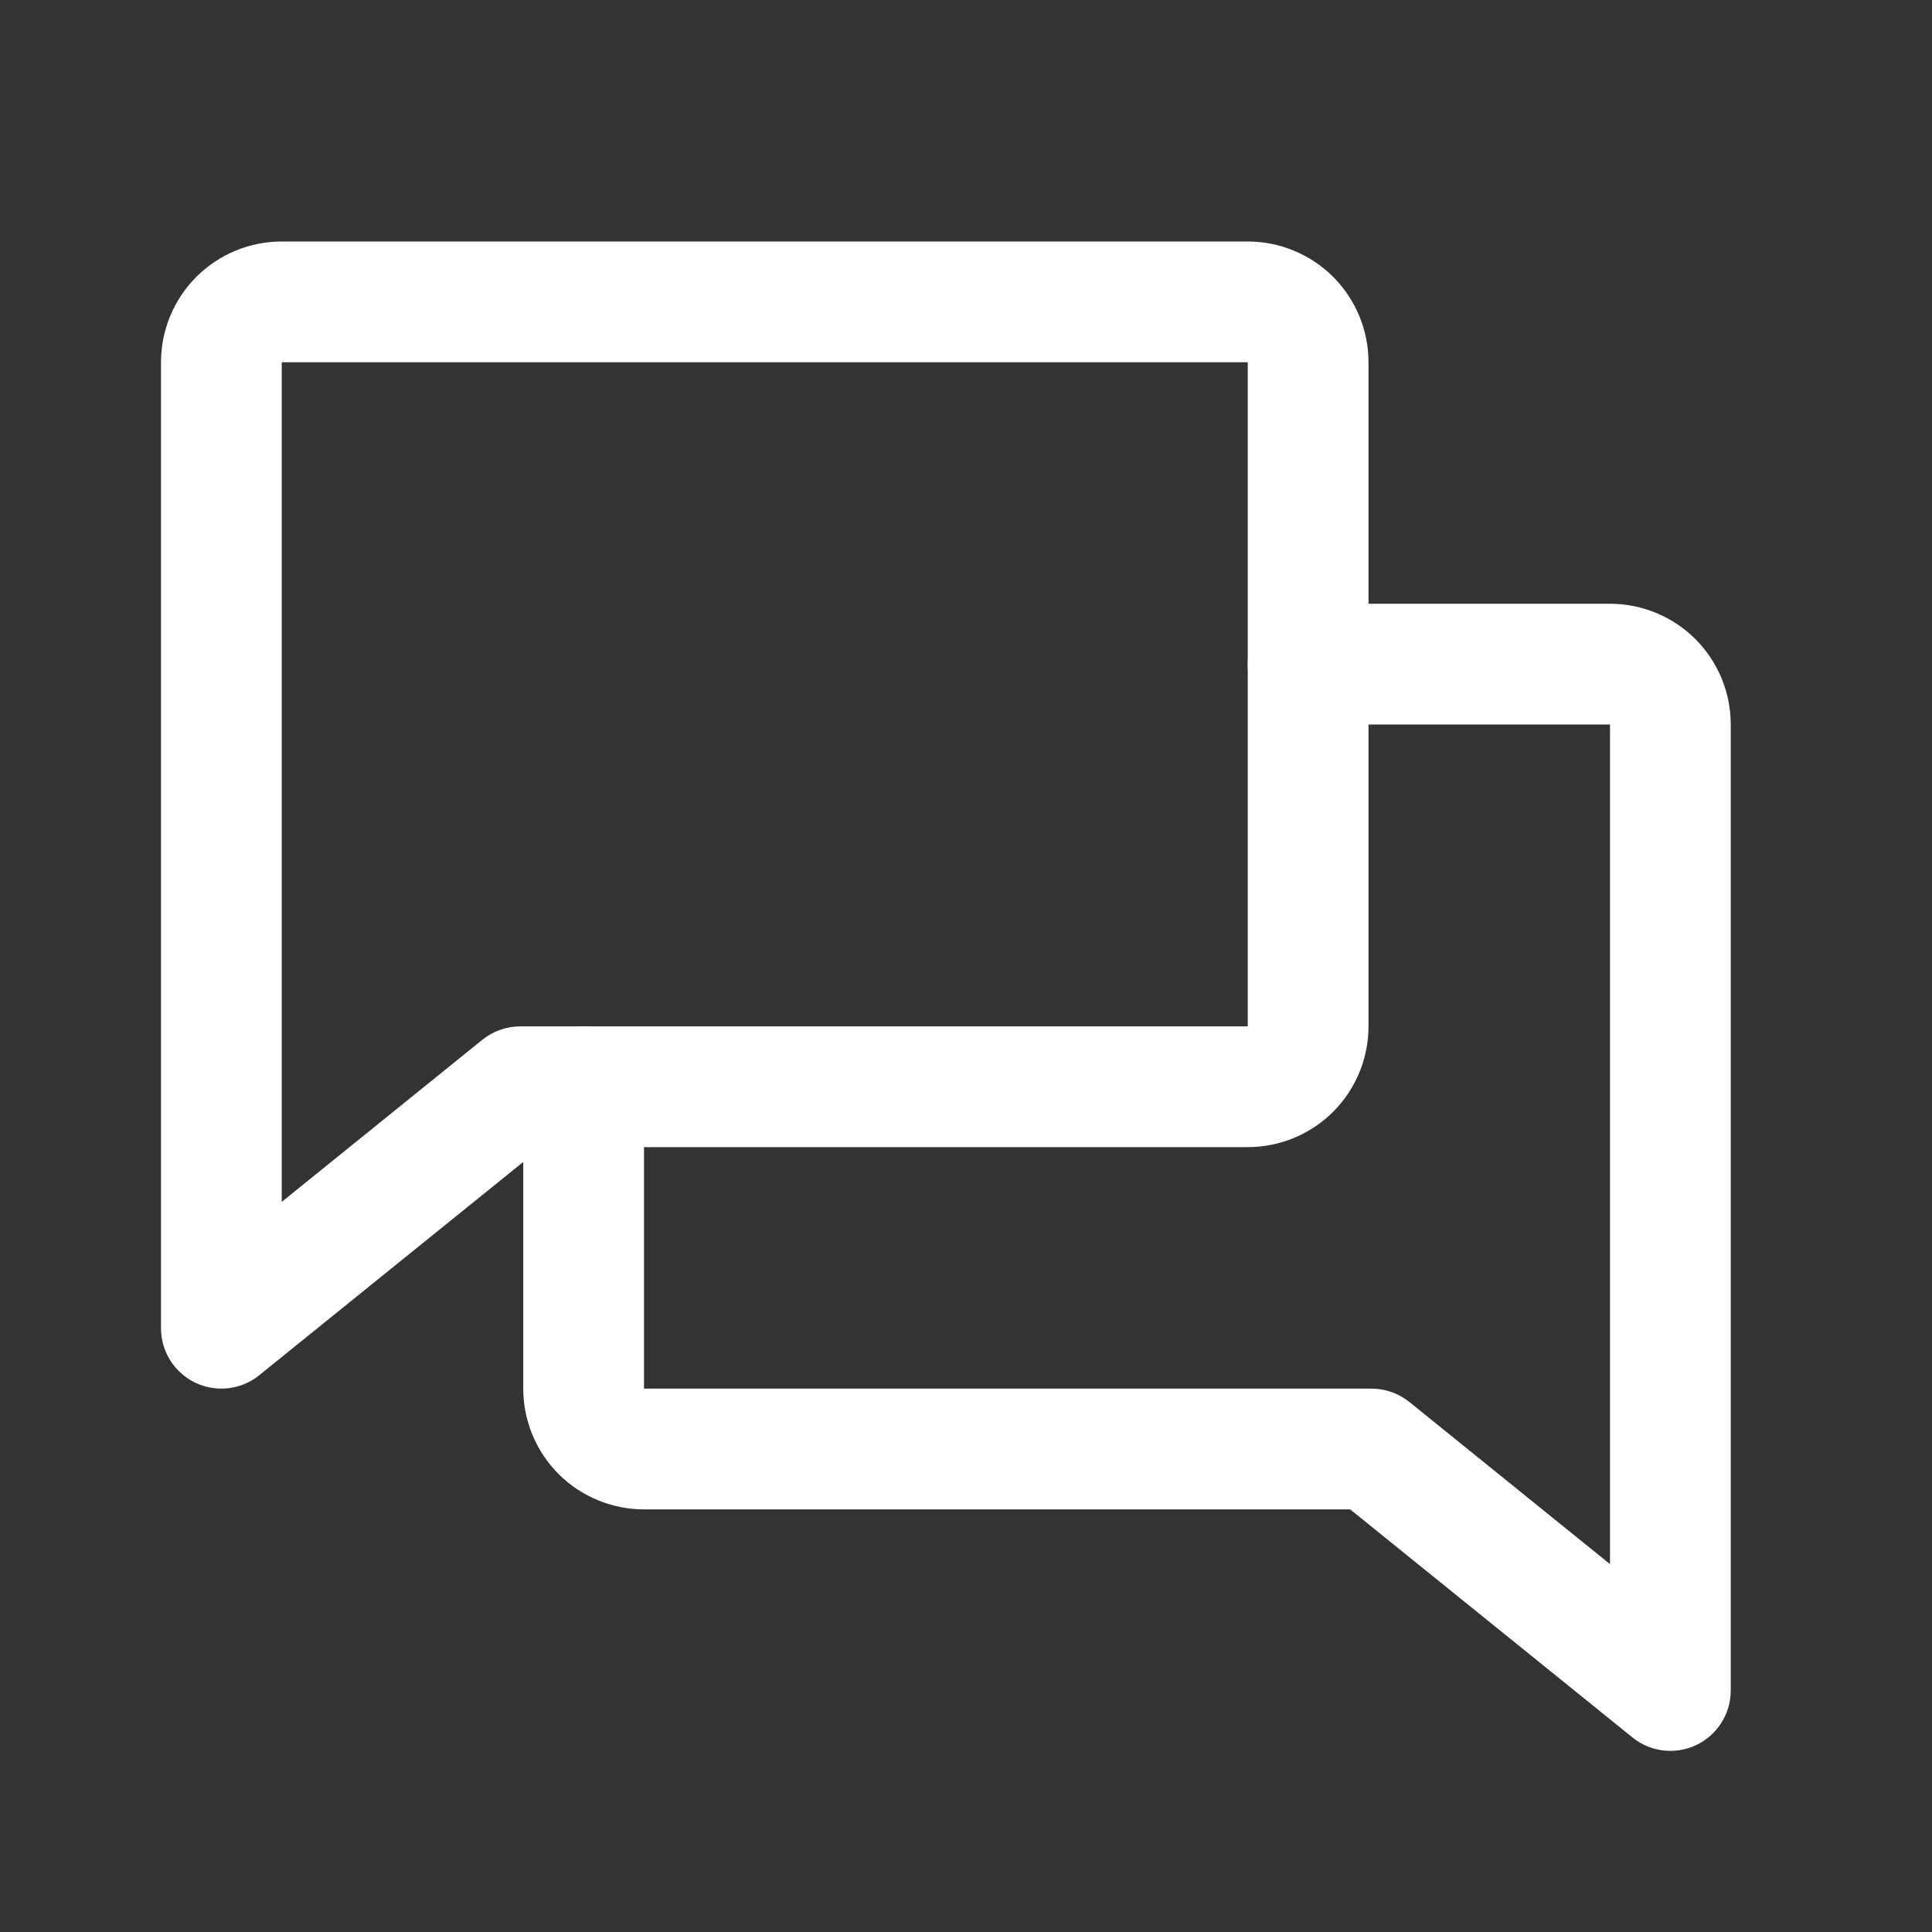 <svg width="24" height="24" viewBox="0 0 24 24" fill="none" xmlns="http://www.w3.org/2000/svg">
<rect x="0" y="0" width="24" height="24" fill="#333333" stroke="none"/>
<path fill-rule="evenodd" clip-rule="evenodd" d="M2.439 3.439C2.721 3.158 3.102 3 3.5 3H15.5C15.898 3 16.279 3.158 16.561 3.439C16.842 3.721 17 4.102 17 4.5V12.75C17 13.148 16.842 13.529 16.561 13.811C16.279 14.092 15.898 14.25 15.5 14.25H6.728L3.221 17.083C2.997 17.265 2.688 17.301 2.427 17.177C2.166 17.052 2 16.789 2 16.5V4.5C2 4.102 2.158 3.721 2.439 3.439ZM15.5 4.5L3.5 4.5L3.5 14.93L5.991 12.917C6.125 12.809 6.291 12.75 6.463 12.75H15.5V4.5Z" fill="white"/>
<path fill-rule="evenodd" clip-rule="evenodd" d="M15.5 8.25C15.5 7.836 15.836 7.5 16.25 7.5H20C20.398 7.5 20.779 7.658 21.061 7.939C21.342 8.221 21.5 8.602 21.5 9V21C21.5 21.289 21.334 21.552 21.073 21.677C20.812 21.801 20.503 21.765 20.279 21.583L16.772 18.75H8C7.602 18.75 7.221 18.592 6.939 18.311C6.658 18.029 6.5 17.648 6.5 17.25V13.5C6.5 13.086 6.836 12.75 7.25 12.75C7.664 12.75 8 13.086 8 13.5V17.25H17.038C17.209 17.25 17.375 17.309 17.509 17.417L20 19.43V9H16.25C15.836 9 15.5 8.664 15.5 8.25Z" fill="white"/>
</svg>
